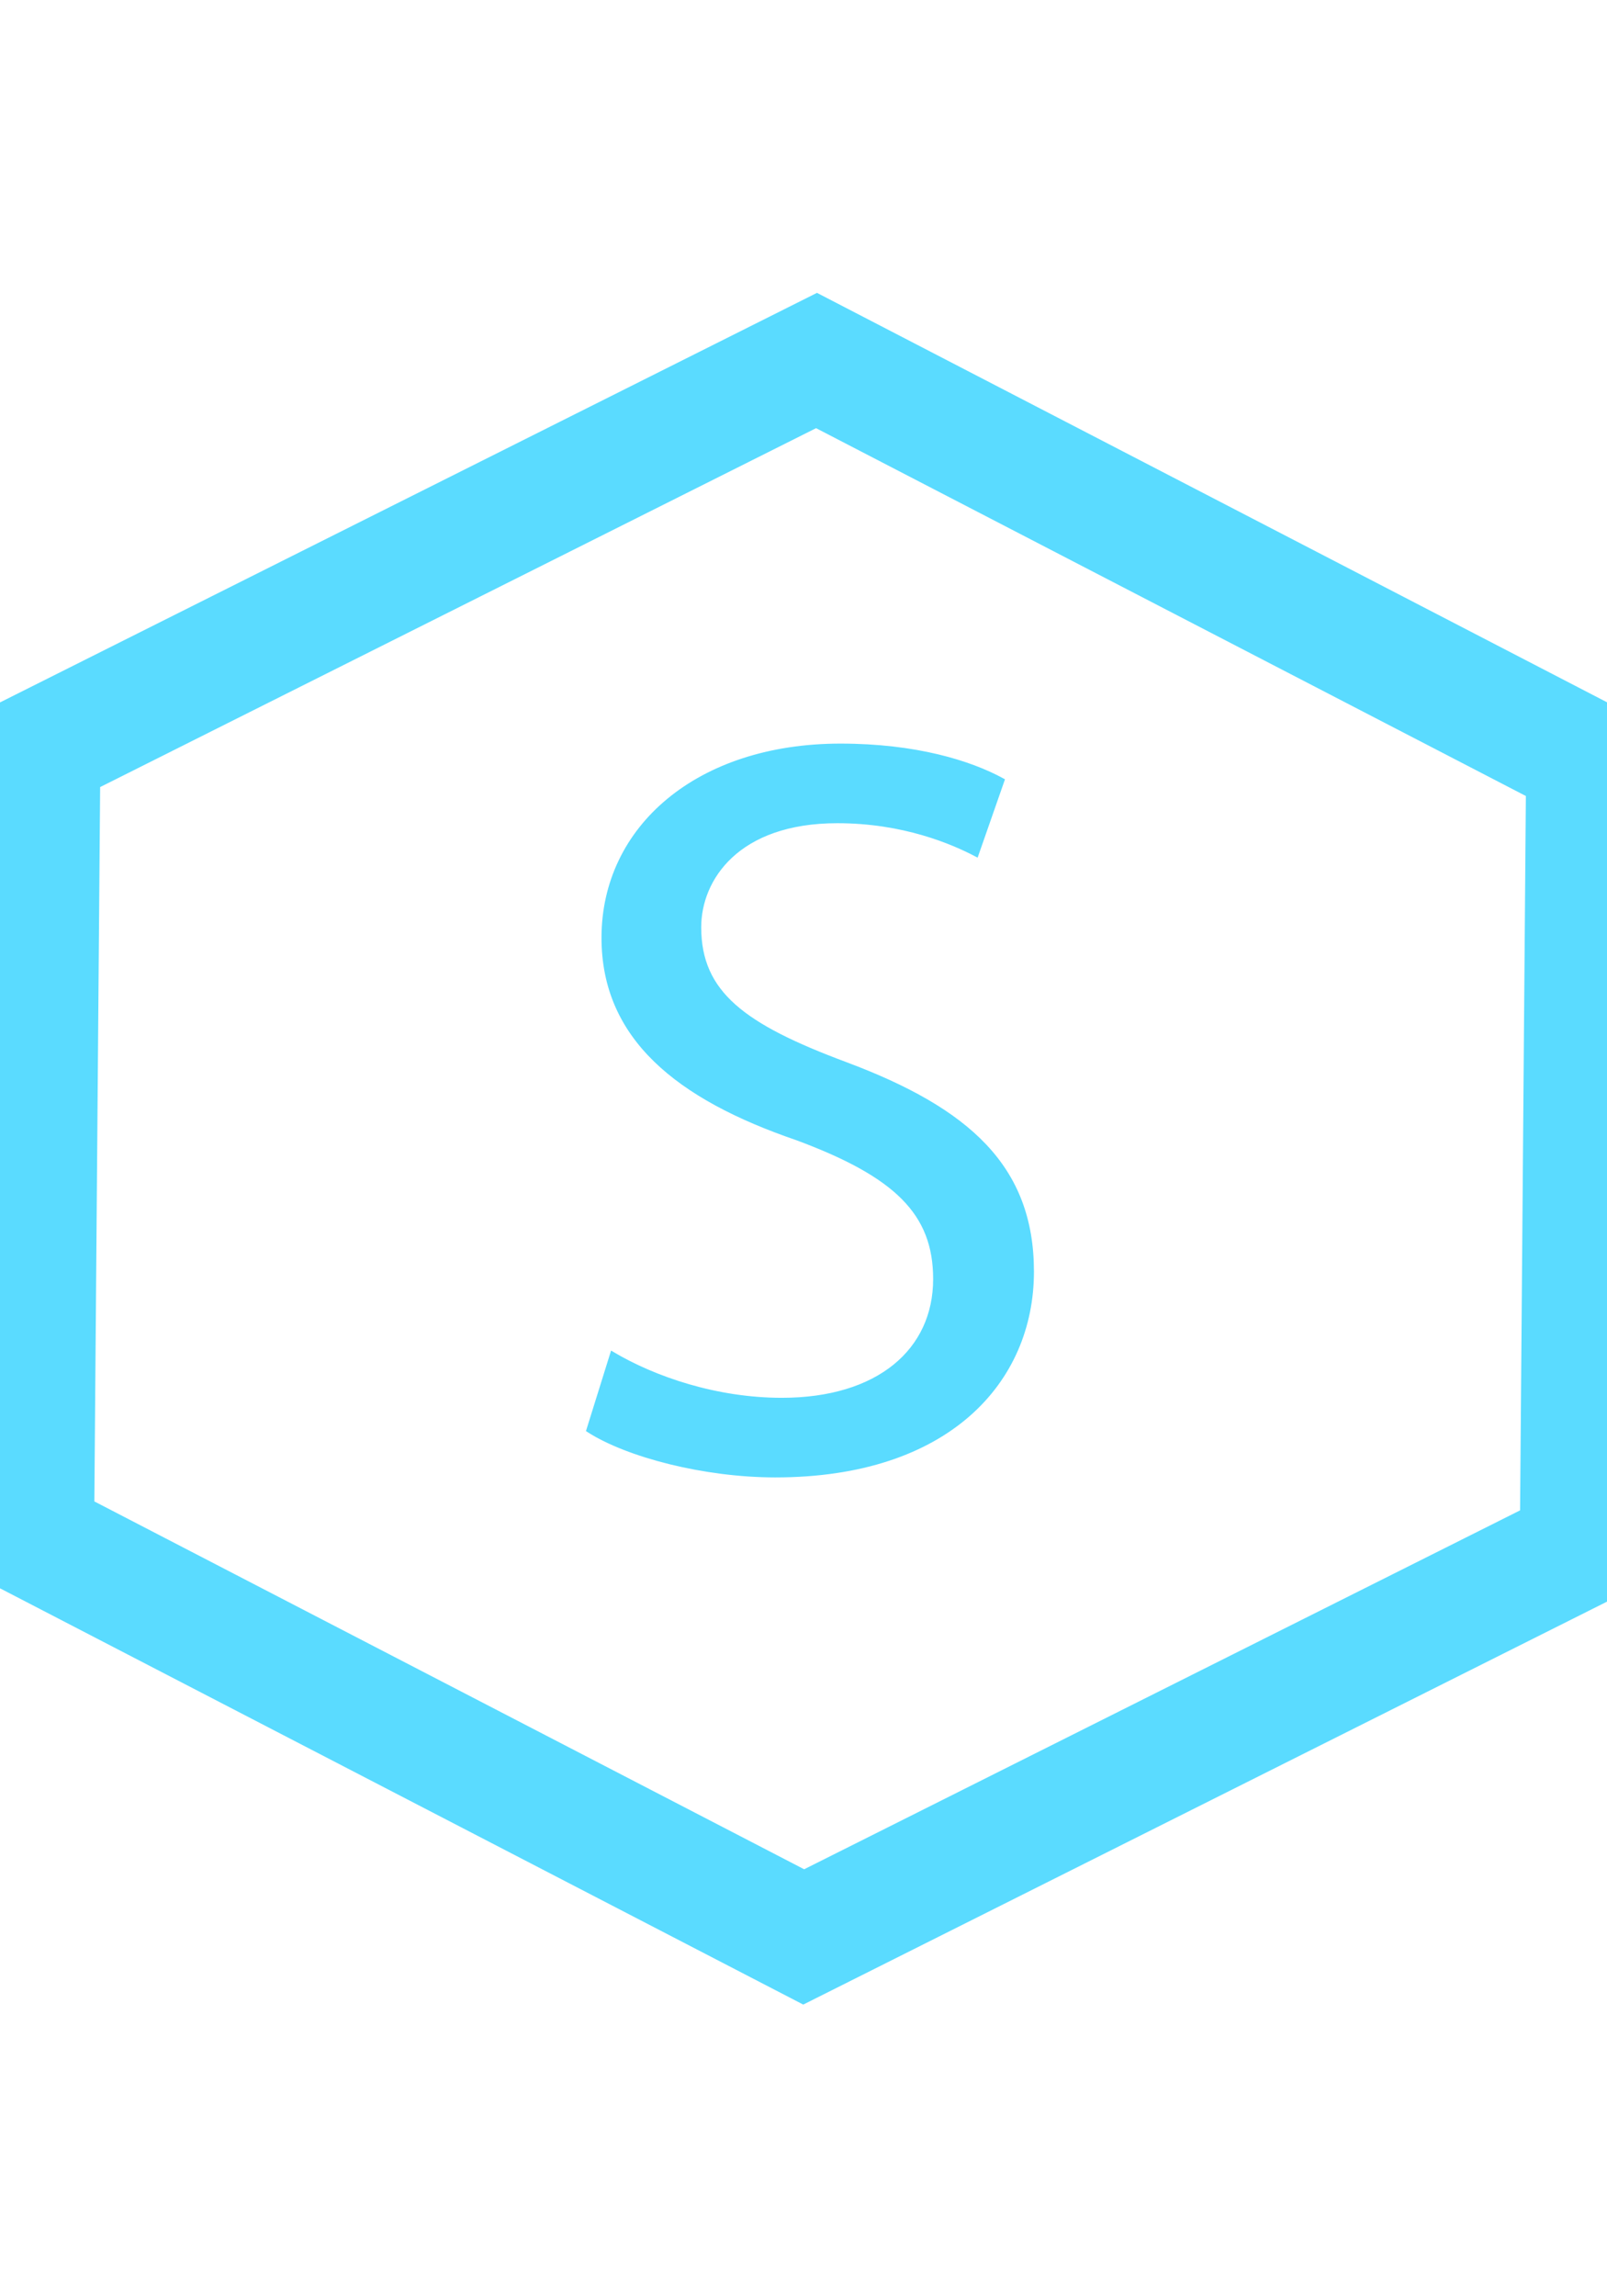 <?xml version="1.0" encoding="utf-8"?>
<!-- Generator: Adobe Illustrator 25.2.1, SVG Export Plug-In . SVG Version: 6.00 Build 0)  -->
<svg version="1.1" 
id="Layer_1" xmlns="http://www.w3.org/2000/svg" 
xmlns:xlink="http://www.w3.org/1999/xlink" x="0px" y="0px"
	 viewBox="0 0 400 400" 
	 style="enable-background:new 0 0 400 400;" 
	 width="35px"
	 height="50px"
	 xml:space="preserve">
<style type="text/css">
	.st0{fill:none;stroke:#5ADBFF;stroke-width:30;stroke-miterlimit:10;}
	.st1{fill:#5ADBFF;stroke:#5ADBFF;stroke-miterlimit:10;}
</style>
<path class="st0" d="M393.29,299.44l-193.24,96.85L8.41,297l1.59-196.15L203.24,4l191.64,99.29L393.29,299.44z"/>
<path class="st1" d="M152.39,251.13c10.56,6.27,25.98,11.5,42.22,11.5c24.09,0,38.16-12.28,38.16-30.05
	c0-16.46-9.74-25.87-34.37-35.02c-29.77-10.19-48.18-25.09-48.18-49.91c0-27.44,23.55-47.82,59-47.82c18.67,0,32.2,4.18,40.32,8.62
	L243.06,127c-5.96-3.14-18.14-8.36-34.64-8.36c-24.9,0-34.38,14.37-34.38,26.39c0,16.46,11.1,24.56,36.27,33.97
	c30.85,11.5,46.55,25.87,46.55,51.74c0,27.18-20.84,50.7-63.87,50.7c-17.59,0-36.81-4.97-46.55-11.24L152.39,251.13z"/>
</svg>
